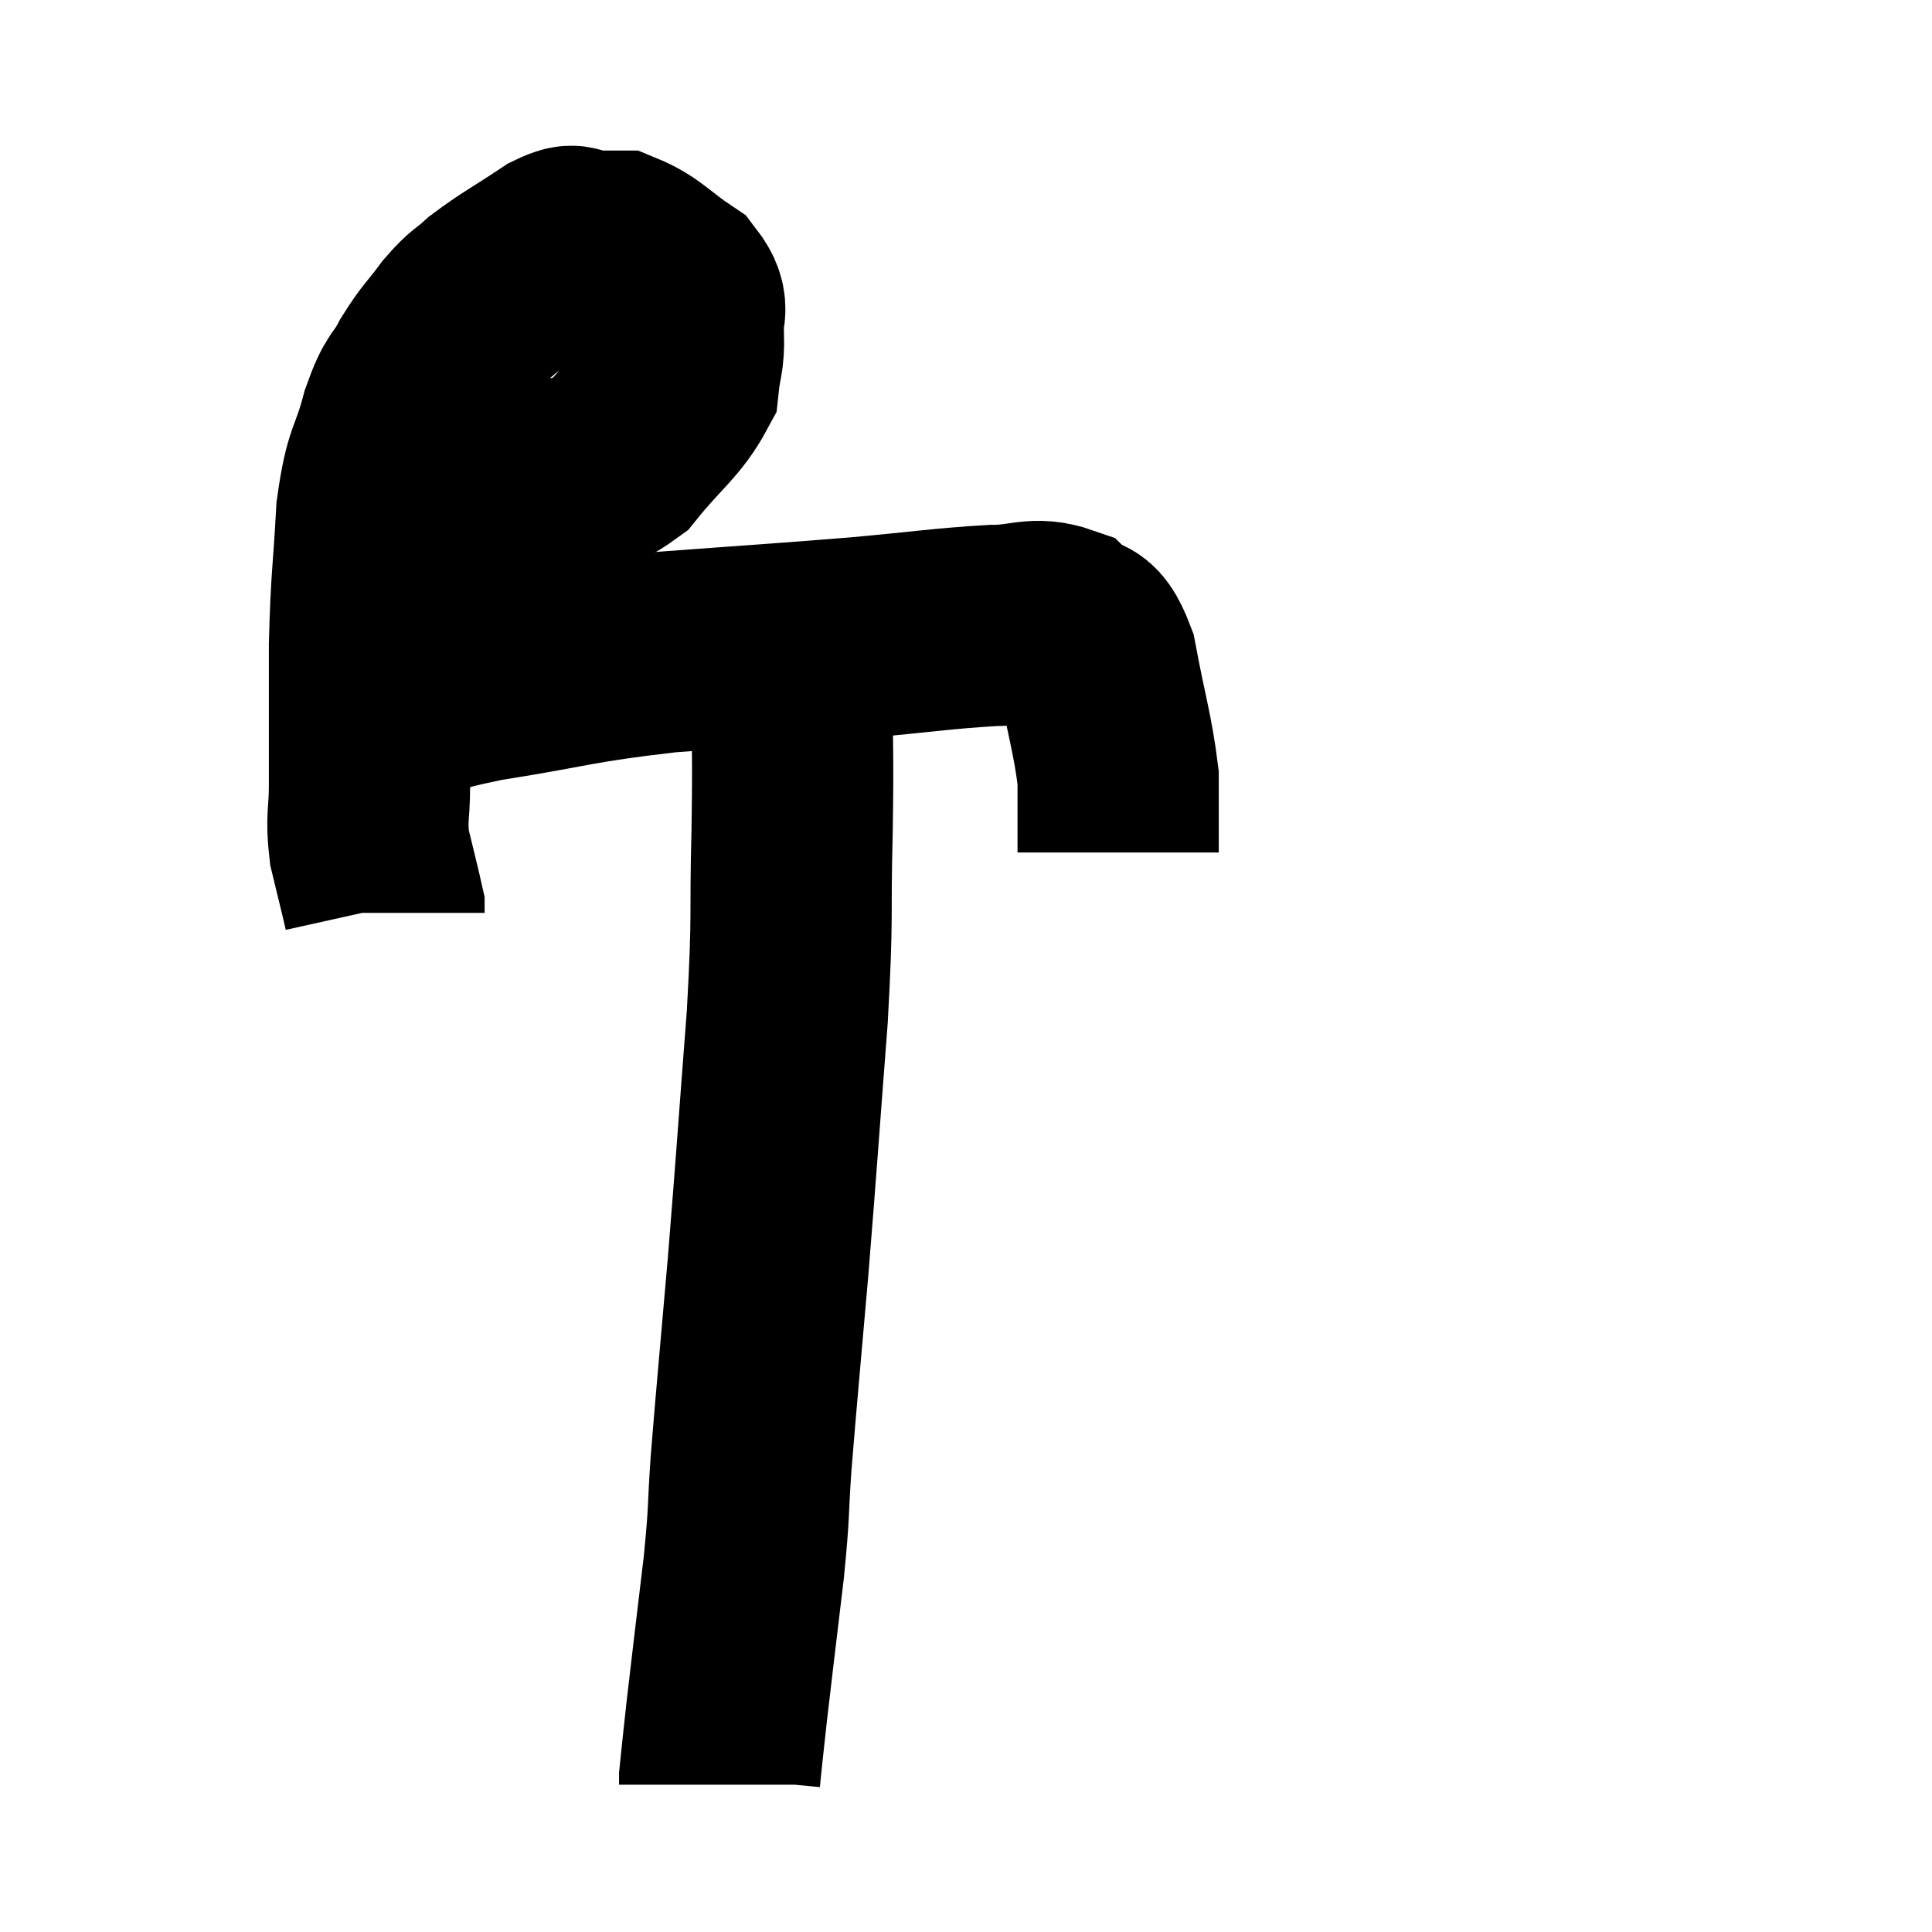 <svg width="48" height="48" viewBox="0 0 48 48" xmlns="http://www.w3.org/2000/svg"><path d="M 9.84 11.82 C 10.29 11.85, 9.87 11.82, 10.74 11.88 C 12.03 11.97, 12.165 12.195, 13.32 12.06 C 14.34 11.7, 14.475 11.985, 15.36 11.34 C 16.11 10.41, 16.455 10.23, 16.86 9.48 C 16.92 8.91, 16.995 8.91, 16.98 8.34 C 16.89 7.77, 17.205 7.725, 16.8 7.2 C 16.08 6.72, 15.945 6.48, 15.36 6.24 C 14.91 6.24, 14.835 6.24, 14.46 6.24 C 14.16 6.24, 14.415 5.97, 13.86 6.24 C 13.05 6.78, 12.84 6.87, 12.24 7.32 C 11.85 7.68, 11.865 7.575, 11.46 8.04 C 11.04 8.61, 10.995 8.58, 10.62 9.18 C 10.29 9.81, 10.275 9.555, 9.96 10.44 C 9.66 11.58, 9.555 11.325, 9.36 12.72 C 9.27 14.37, 9.225 14.325, 9.18 16.02 C 9.18 17.76, 9.18 18.24, 9.18 19.5 C 9.18 20.28, 9.09 20.295, 9.18 21.06 C 9.36 21.81, 9.45 22.155, 9.54 22.56 L 9.54 22.68" fill="none" stroke="black" stroke-width="5"></path><path d="M 9.24 17.58 C 9.54 17.58, 9.15 17.745, 9.84 17.58 C 10.92 17.25, 10.32 17.265, 12 16.92 C 14.28 16.56, 14.22 16.47, 16.56 16.2 C 18.96 16.02, 19.335 16.005, 21.36 15.84 C 23.01 15.69, 23.415 15.615, 24.66 15.54 C 25.5 15.54, 25.695 15.315, 26.34 15.54 C 26.79 15.99, 26.88 15.495, 27.24 16.44 C 27.51 17.88, 27.645 18.24, 27.78 19.32 C 27.78 20.04, 27.78 20.295, 27.78 20.76 L 27.78 21.18" fill="none" stroke="black" stroke-width="5"></path><path d="M 19.68 17.1 C 19.68 18.87, 19.71 18.6, 19.68 20.64 C 19.62 22.95, 19.71 22.545, 19.56 25.26 C 19.32 28.38, 19.305 28.725, 19.08 31.5 C 18.87 33.93, 18.81 34.5, 18.66 36.36 C 18.57 37.65, 18.63 37.41, 18.48 38.94 C 18.27 40.71, 18.21 41.175, 18.06 42.48 C 17.97 43.32, 17.925 43.695, 17.88 44.16 C 17.88 44.25, 17.88 44.295, 17.88 44.34 C 17.88 44.34, 17.88 44.34, 17.88 44.34 C 17.88 44.34, 17.88 44.34, 17.88 44.34 L 17.88 44.34" fill="none" stroke="black" stroke-width="5"></path></svg>